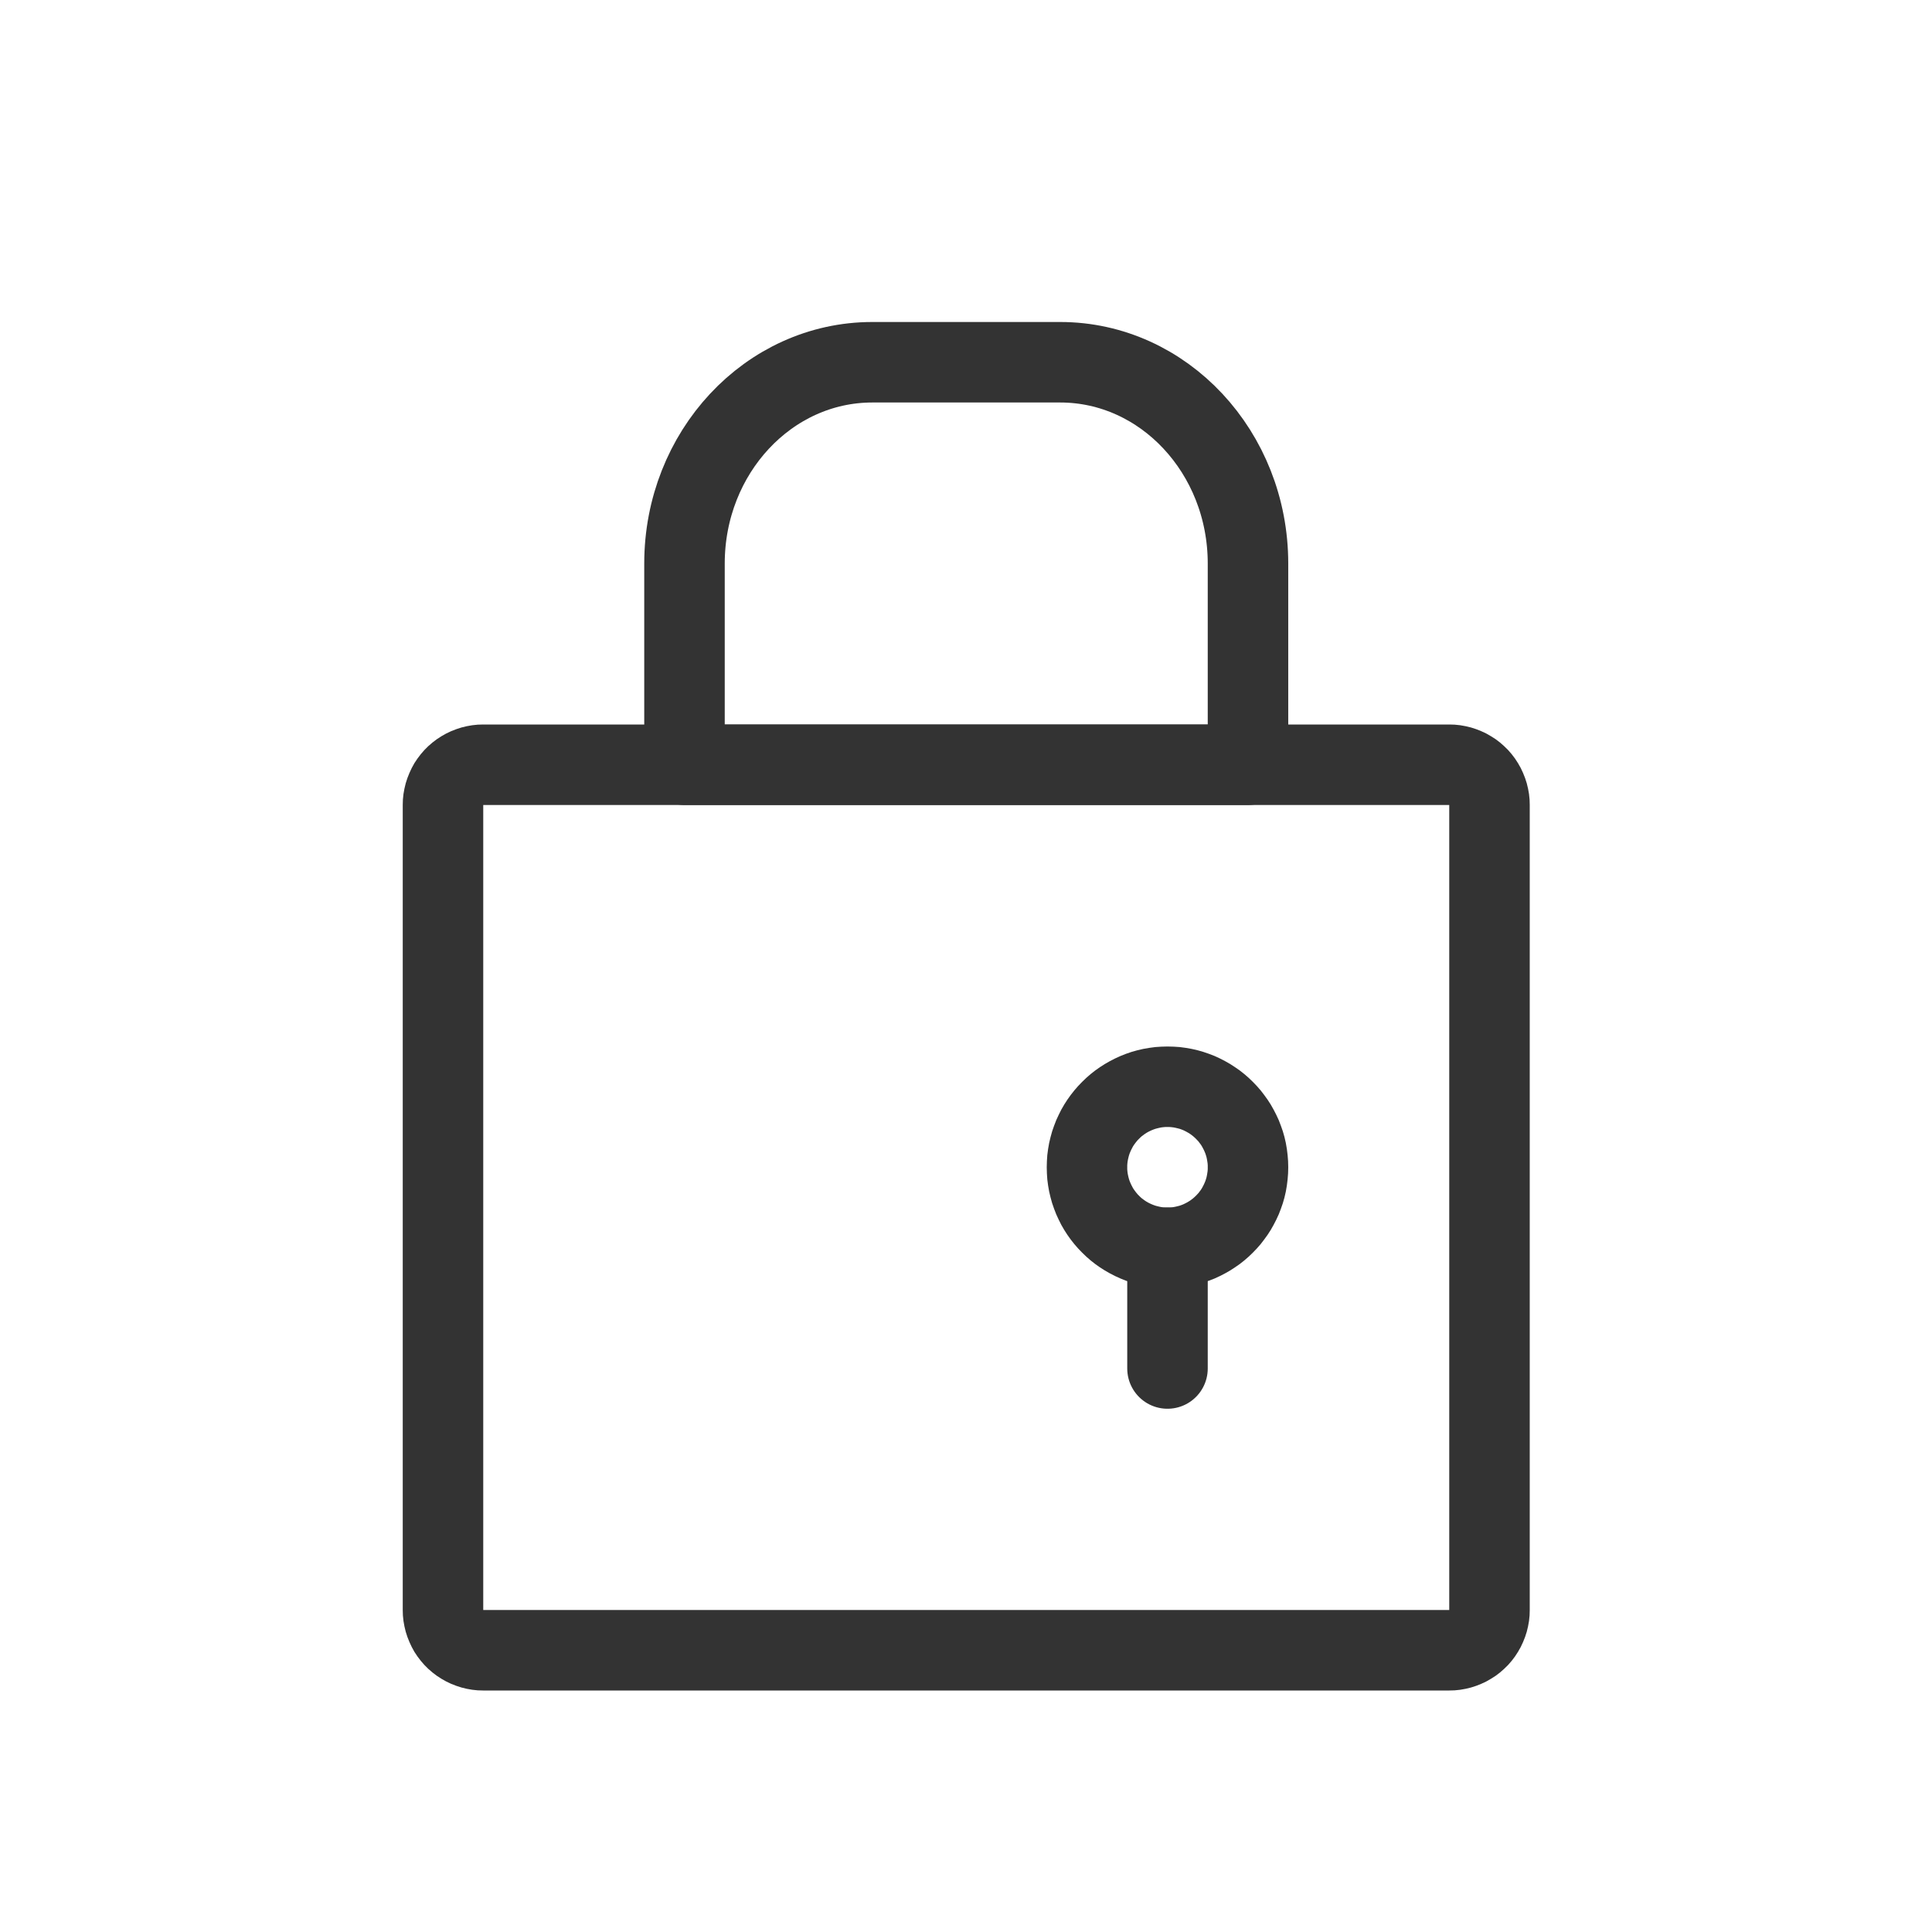 <?xml version="1.0" encoding="UTF-8" standalone="no"?><!DOCTYPE svg PUBLIC "-//W3C//DTD SVG 1.1//EN" "http://www.w3.org/Graphics/SVG/1.1/DTD/svg11.dtd"><svg width="100%" height="100%" viewBox="0 0 24 24" version="1.1" xmlns="http://www.w3.org/2000/svg" xmlns:xlink="http://www.w3.org/1999/xlink" xml:space="preserve" xmlns:serif="http://www.serif.com/" style="fill-rule:evenodd;clip-rule:evenodd;stroke-linecap:round;stroke-linejoin:round;stroke-miterlimit:1.5;"><rect id="object.thin.lock" x="0.003" y="0" width="24" height="24" style="fill:none;"/><path d="M18.071,9.002l0.068,0.007l0.067,0.012l0.067,0.016l0.065,0.021l0.063,0.025l0.062,0.029l0.059,0.034l0.058,0.037l0.054,0.041l0.051,0.045l0.049,0.048l0.045,0.052l0.041,0.054l0.037,0.057l0.034,0.06l0.029,0.062l0.025,0.063l0.021,0.065l0.016,0.067l0.012,0.067l0.007,0.068l0.002,0.068l0,10l-0.002,0.068l-0.007,0.068l-0.012,0.067l-0.016,0.067l-0.021,0.065l-0.025,0.063l-0.029,0.062l-0.034,0.06l-0.037,0.057l-0.041,0.054l-0.045,0.052l-0.049,0.048l-0.051,0.045l-0.054,0.041l-0.058,0.037l-0.059,0.034l-0.062,0.029l-0.063,0.025l-0.065,0.021l-0.067,0.016l-0.067,0.012l-0.068,0.007l-0.068,0.002l-12,0l-0.068,-0.002l-0.068,-0.007l-0.068,-0.012l-0.066,-0.016l-0.065,-0.021l-0.064,-0.025l-0.061,-0.029l-0.06,-0.034l-0.057,-0.037l-0.054,-0.041l-0.052,-0.045l-0.048,-0.048l-0.045,-0.052l-0.041,-0.054l-0.038,-0.057l-0.033,-0.06l-0.029,-0.062l-0.025,-0.063l-0.021,-0.065l-0.016,-0.067l-0.012,-0.067l-0.007,-0.068l-0.002,-0.068l0,-10l0.002,-0.068l0.007,-0.068l0.012,-0.067l0.016,-0.067l0.021,-0.065l0.025,-0.063l0.029,-0.062l0.033,-0.06l0.038,-0.057l0.041,-0.054l0.045,-0.052l0.048,-0.048l0.052,-0.045l0.054,-0.041l0.057,-0.037l0.06,-0.034l0.061,-0.029l0.064,-0.025l0.065,-0.021l0.066,-0.016l0.068,-0.012l0.068,-0.007l0.068,-0.002l12,0l0.068,0.002Zm-12.068,0.998l0,10l12,0l0,-10l-12,0Z" style="fill:#333;"/><path d="M8.503,9.5l0,-2.5c0,-1.38 1.045,-2.5 2.333,-2.5l2.334,0c1.287,0 2.333,1.12 2.333,2.5l0,2.5l-7,0Z" style="fill:none;stroke:#333;stroke-width:1px;"/><path d="M14.58,13.002l0.075,0.005l0.075,0.01l0.074,0.013l0.074,0.017l0.07,0.02l0.07,0.024l0.07,0.027l0.067,0.031l0.064,0.033l0.063,0.036l0.06,0.039l0.059,0.041l0.057,0.045l0.054,0.047l0.051,0.049l0.05,0.052l0.048,0.055l0.043,0.056l0.042,0.058l0.04,0.062l0.035,0.062l0.033,0.064l0.031,0.067l0.027,0.07l0.024,0.069l0.02,0.07l0.017,0.074l0.013,0.076l0.009,0.074l0.006,0.075l0.002,0.077l-0.002,0.077l-0.006,0.075l-0.009,0.074l-0.013,0.076l-0.017,0.074l-0.02,0.07l-0.024,0.069l-0.027,0.07l-0.031,0.067l-0.033,0.064l-0.035,0.062l-0.04,0.062l-0.042,0.058l-0.043,0.056l-0.048,0.055l-0.05,0.052l-0.051,0.049l-0.054,0.047l-0.057,0.045l-0.059,0.041l-0.06,0.039l-0.063,0.036l-0.064,0.033l-0.067,0.031l-0.07,0.027l-0.07,0.024l-0.07,0.02l-0.074,0.017l-0.074,0.013l-0.075,0.01l-0.075,0.005l-0.077,0.002l-0.077,-0.002l-0.075,-0.005l-0.075,-0.01l-0.075,-0.013l-0.073,-0.017l-0.071,-0.02l-0.07,-0.024l-0.068,-0.027l-0.068,-0.031l-0.064,-0.033l-0.063,-0.036l-0.061,-0.039l-0.058,-0.041l-0.056,-0.044l-0.054,-0.047l-0.053,-0.051l-0.05,-0.052l-0.046,-0.053l-0.045,-0.057l-0.042,-0.059l-0.038,-0.059l-0.037,-0.064l-0.032,-0.064l-0.031,-0.067l-0.027,-0.07l-0.024,-0.069l-0.02,-0.072l-0.017,-0.072l-0.013,-0.074l-0.01,-0.076l-0.005,-0.075l-0.002,-0.077l0.002,-0.077l0.005,-0.075l0.01,-0.076l0.013,-0.074l0.017,-0.072l0.02,-0.072l0.024,-0.069l0.027,-0.07l0.031,-0.067l0.032,-0.064l0.037,-0.064l0.038,-0.059l0.042,-0.059l0.045,-0.057l0.046,-0.053l0.05,-0.052l0.053,-0.051l0.054,-0.047l0.056,-0.044l0.058,-0.041l0.061,-0.039l0.063,-0.036l0.064,-0.033l0.068,-0.031l0.068,-0.027l0.07,-0.024l0.071,-0.02l0.073,-0.017l0.075,-0.013l0.075,-0.01l0.075,-0.005l0.077,-0.002l0.077,0.002Zm-0.102,0.998l-0.025,0.002l-0.025,0.003l-0.025,0.005l-0.025,0.006l-0.023,0.006l-0.023,0.008l-0.025,0.01l-0.022,0.01l-0.022,0.011l-0.021,0.012l-0.02,0.013l-0.019,0.014l-0.019,0.014l-0.018,0.016l-0.016,0.016l-0.017,0.017l-0.016,0.019l-0.014,0.018l-0.014,0.019l-0.014,0.021l-0.011,0.021l-0.011,0.021l-0.01,0.022l-0.01,0.024l-0.008,0.024l-0.006,0.022l-0.006,0.026l-0.005,0.026l-0.003,0.024l-0.002,0.025l0,0.025l0,0.025l0.002,0.025l0.003,0.024l0.005,0.026l0.006,0.026l0.006,0.022l0.008,0.024l0.01,0.024l0.01,0.022l0.011,0.021l0.011,0.021l0.014,0.021l0.014,0.019l0.014,0.018l0.016,0.019l0.017,0.017l0.016,0.016l0.018,0.016l0.019,0.014l0.019,0.014l0.02,0.013l0.021,0.012l0.022,0.011l0.022,0.01l0.025,0.01l0.023,0.008l0.023,0.006l0.025,0.006l0.025,0.005l0.025,0.003l0.025,0.002l0.025,0l0.025,0l0.025,-0.002l0.024,-0.003l0.026,-0.005l0.025,-0.006l0.024,-0.006l0.023,-0.008l0.023,-0.009l0.023,-0.011l0.021,-0.011l0.021,-0.012l0.021,-0.013l0.019,-0.014l0.018,-0.014l0.017,-0.015l0.019,-0.018l0.017,-0.018l0.014,-0.015l0.015,-0.02l0.015,-0.02l0.012,-0.019l0.012,-0.022l0.011,-0.021l0.01,-0.022l0.01,-0.024l0.008,-0.024l0.007,-0.024l0.005,-0.024l0.004,-0.024l0.004,-0.026l0.002,-0.025l0,-0.025l0,-0.025l-0.002,-0.025l-0.004,-0.026l-0.004,-0.024l-0.005,-0.024l-0.007,-0.024l-0.008,-0.024l-0.01,-0.024l-0.01,-0.022l-0.011,-0.021l-0.012,-0.022l-0.012,-0.019l-0.015,-0.02l-0.015,-0.02l-0.014,-0.015l-0.017,-0.018l-0.019,-0.018l-0.017,-0.015l-0.018,-0.014l-0.019,-0.014l-0.021,-0.013l-0.021,-0.012l-0.021,-0.011l-0.023,-0.011l-0.023,-0.009l-0.023,-0.008l-0.024,-0.006l-0.025,-0.006l-0.026,-0.005l-0.024,-0.003l-0.025,-0.002l-0.025,0l-0.025,0Z" style="fill:#333;"/><path d="M14.503,15.5l0,1.5" style="fill:none;stroke:#333;stroke-width:1px;"/></svg>